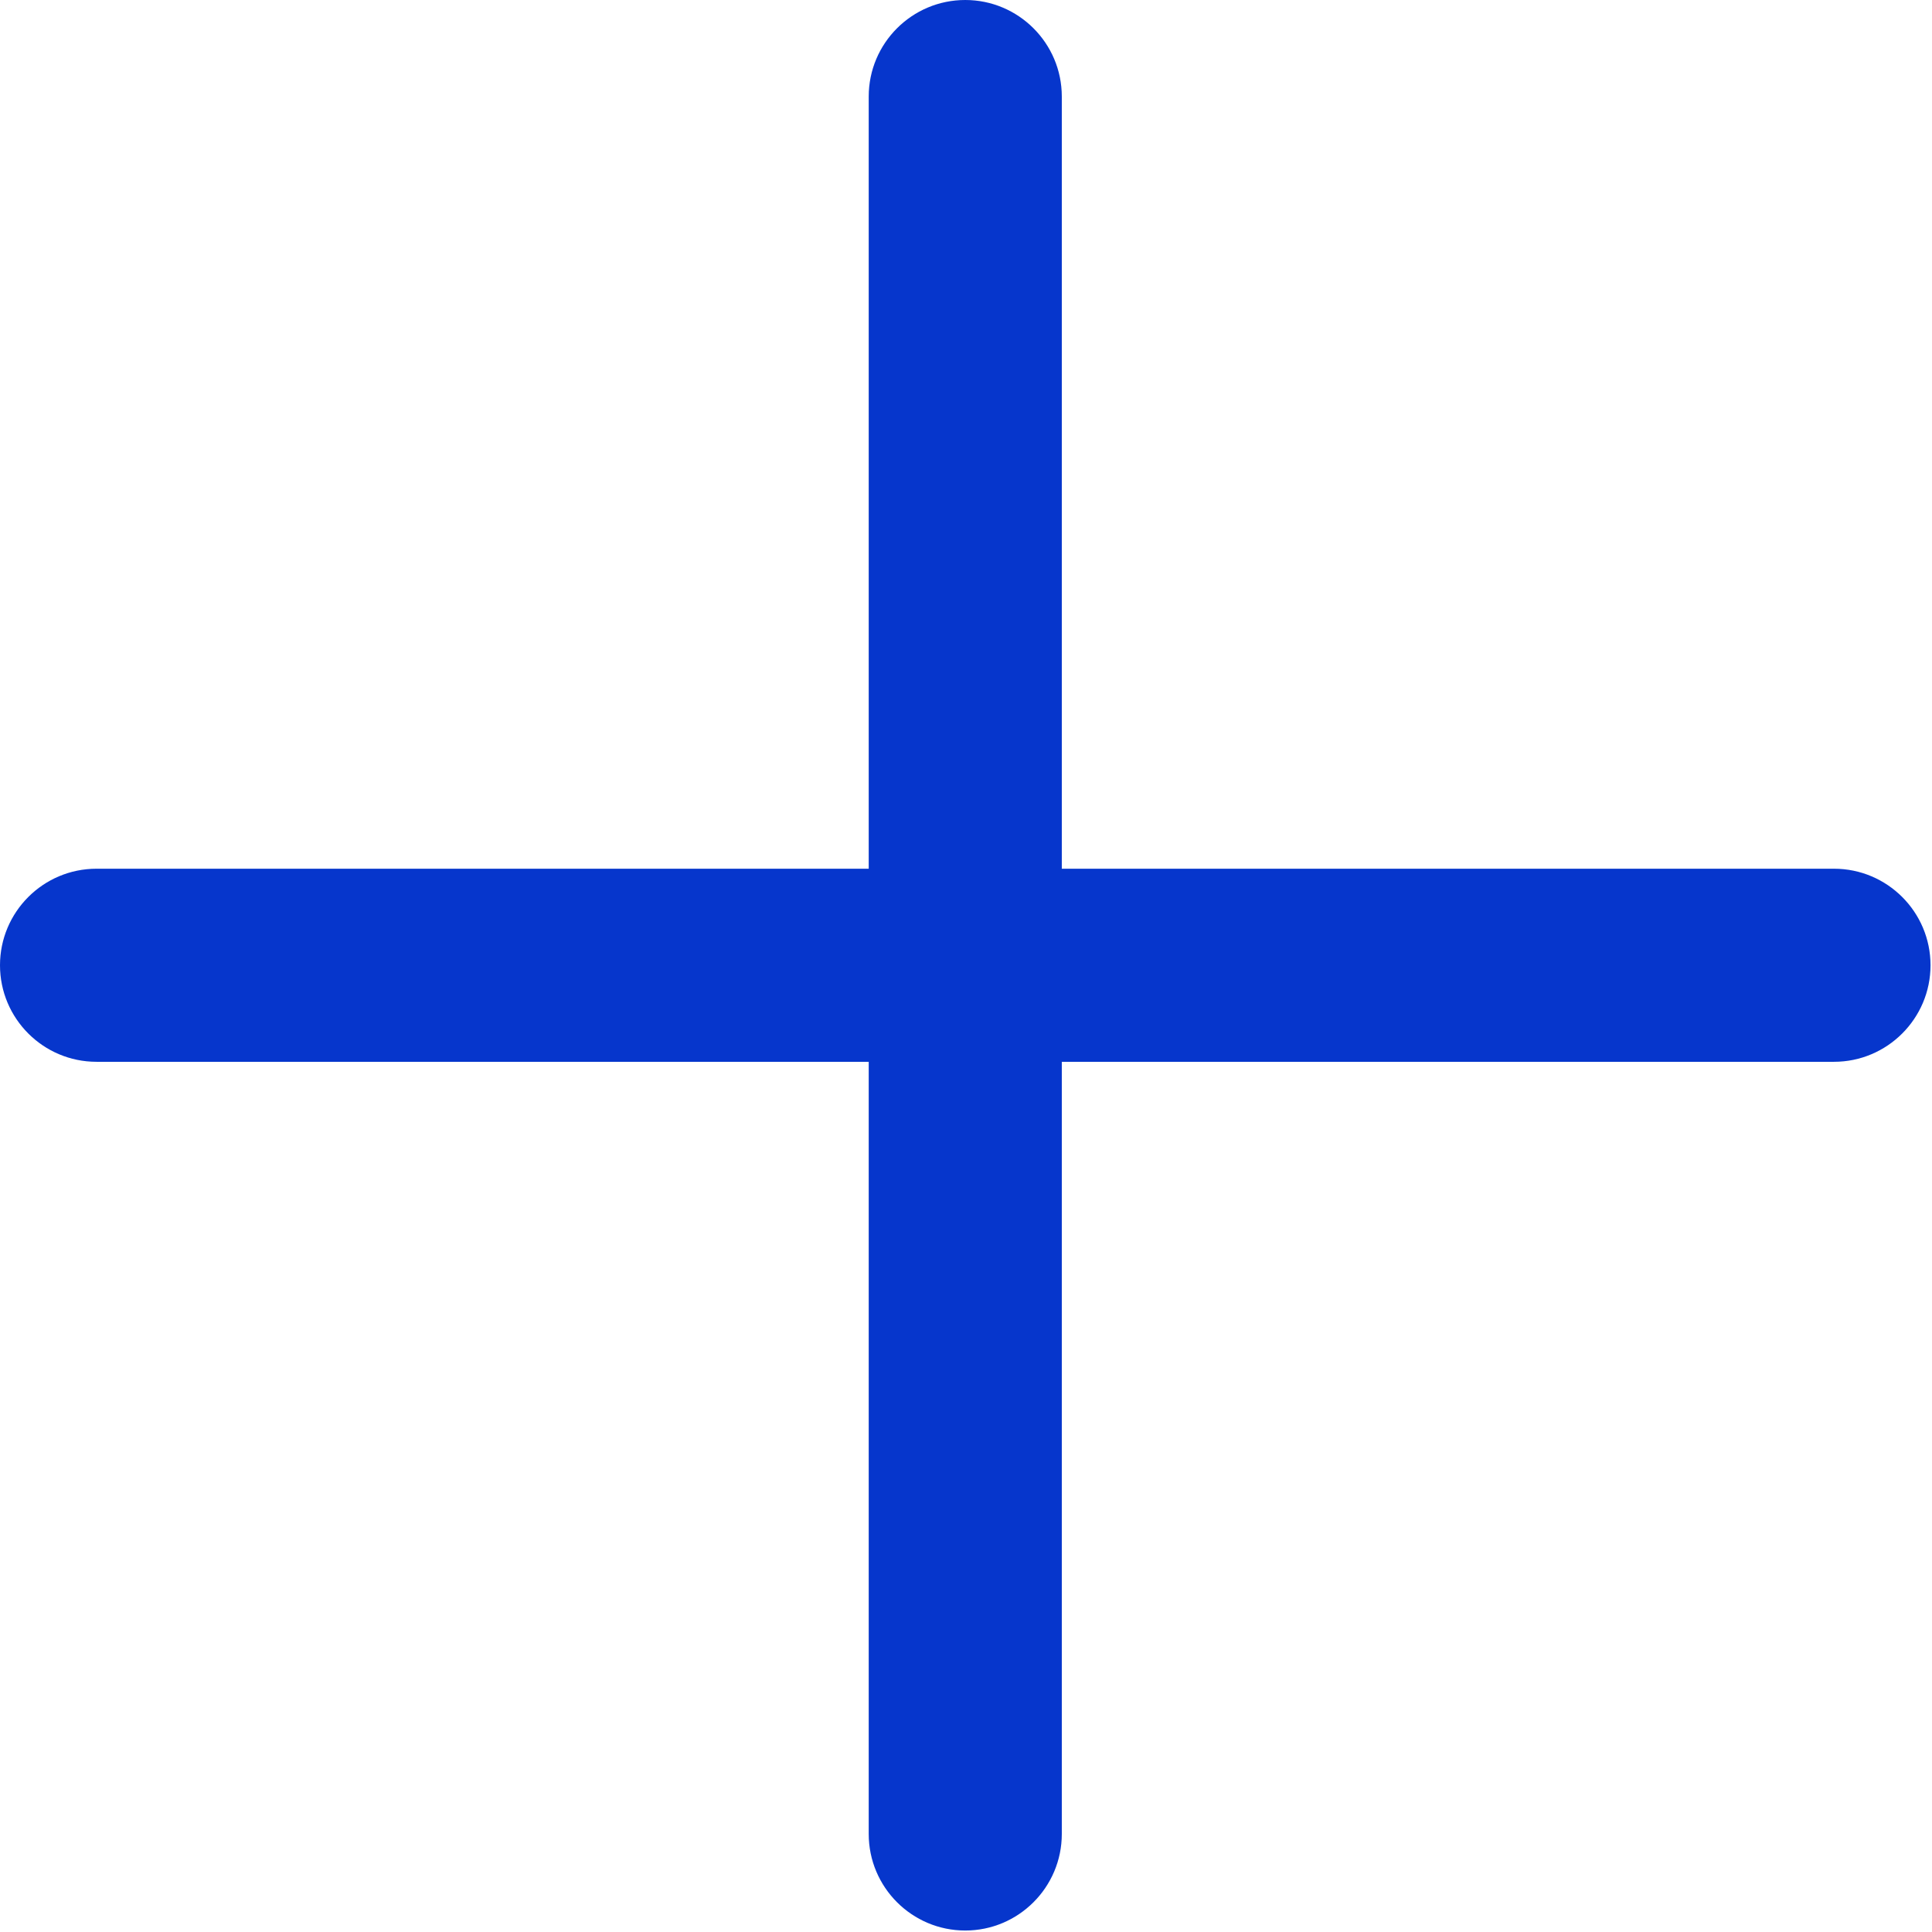 <?xml version="1.0" encoding="UTF-8"?>
<svg width="34px" height="34px" viewBox="0 0 34 34" version="1.1" xmlns="http://www.w3.org/2000/svg" xmlns:xlink="http://www.w3.org/1999/xlink">
    <!-- Generator: Sketch 52.6 (67491) - http://www.bohemiancoding.com/sketch -->
    <title>Path</title>
    <desc>Created with Sketch.</desc>
    <g id="Web" stroke="none" stroke-width="1" fill="none" fill-rule="evenodd">
        <g id="6-6-FAQ" transform="translate(-1261, -445)" fill="#0636CC" fill-rule="nonzero">
            <g id="Group-4" transform="translate(632, 445)">
                <g id="plus" transform="translate(629, 0)">
                    <path d="M32.275,15.288 L18.686,15.288 L18.686,1.699 C18.686,0.761 17.924,0 16.987,0 C16.049,0 15.288,0.761 15.288,1.699 L15.288,15.288 L1.699,15.288 C0.761,15.288 -1.59747313e-15,16.049 -1.59747313e-15,16.987 C-1.59747313e-15,17.924 0.761,18.686 1.699,18.686 L15.288,18.686 L15.288,32.275 C15.288,33.212 16.049,33.974 16.987,33.974 C17.924,33.974 18.686,33.212 18.686,32.275 L18.686,18.686 L32.275,18.686 C33.212,18.686 33.974,17.924 33.974,16.987 C33.974,16.049 33.212,15.288 32.275,15.288 Z" id="Path"></path>
                </g>
            </g>
        </g>
    </g>
</svg>